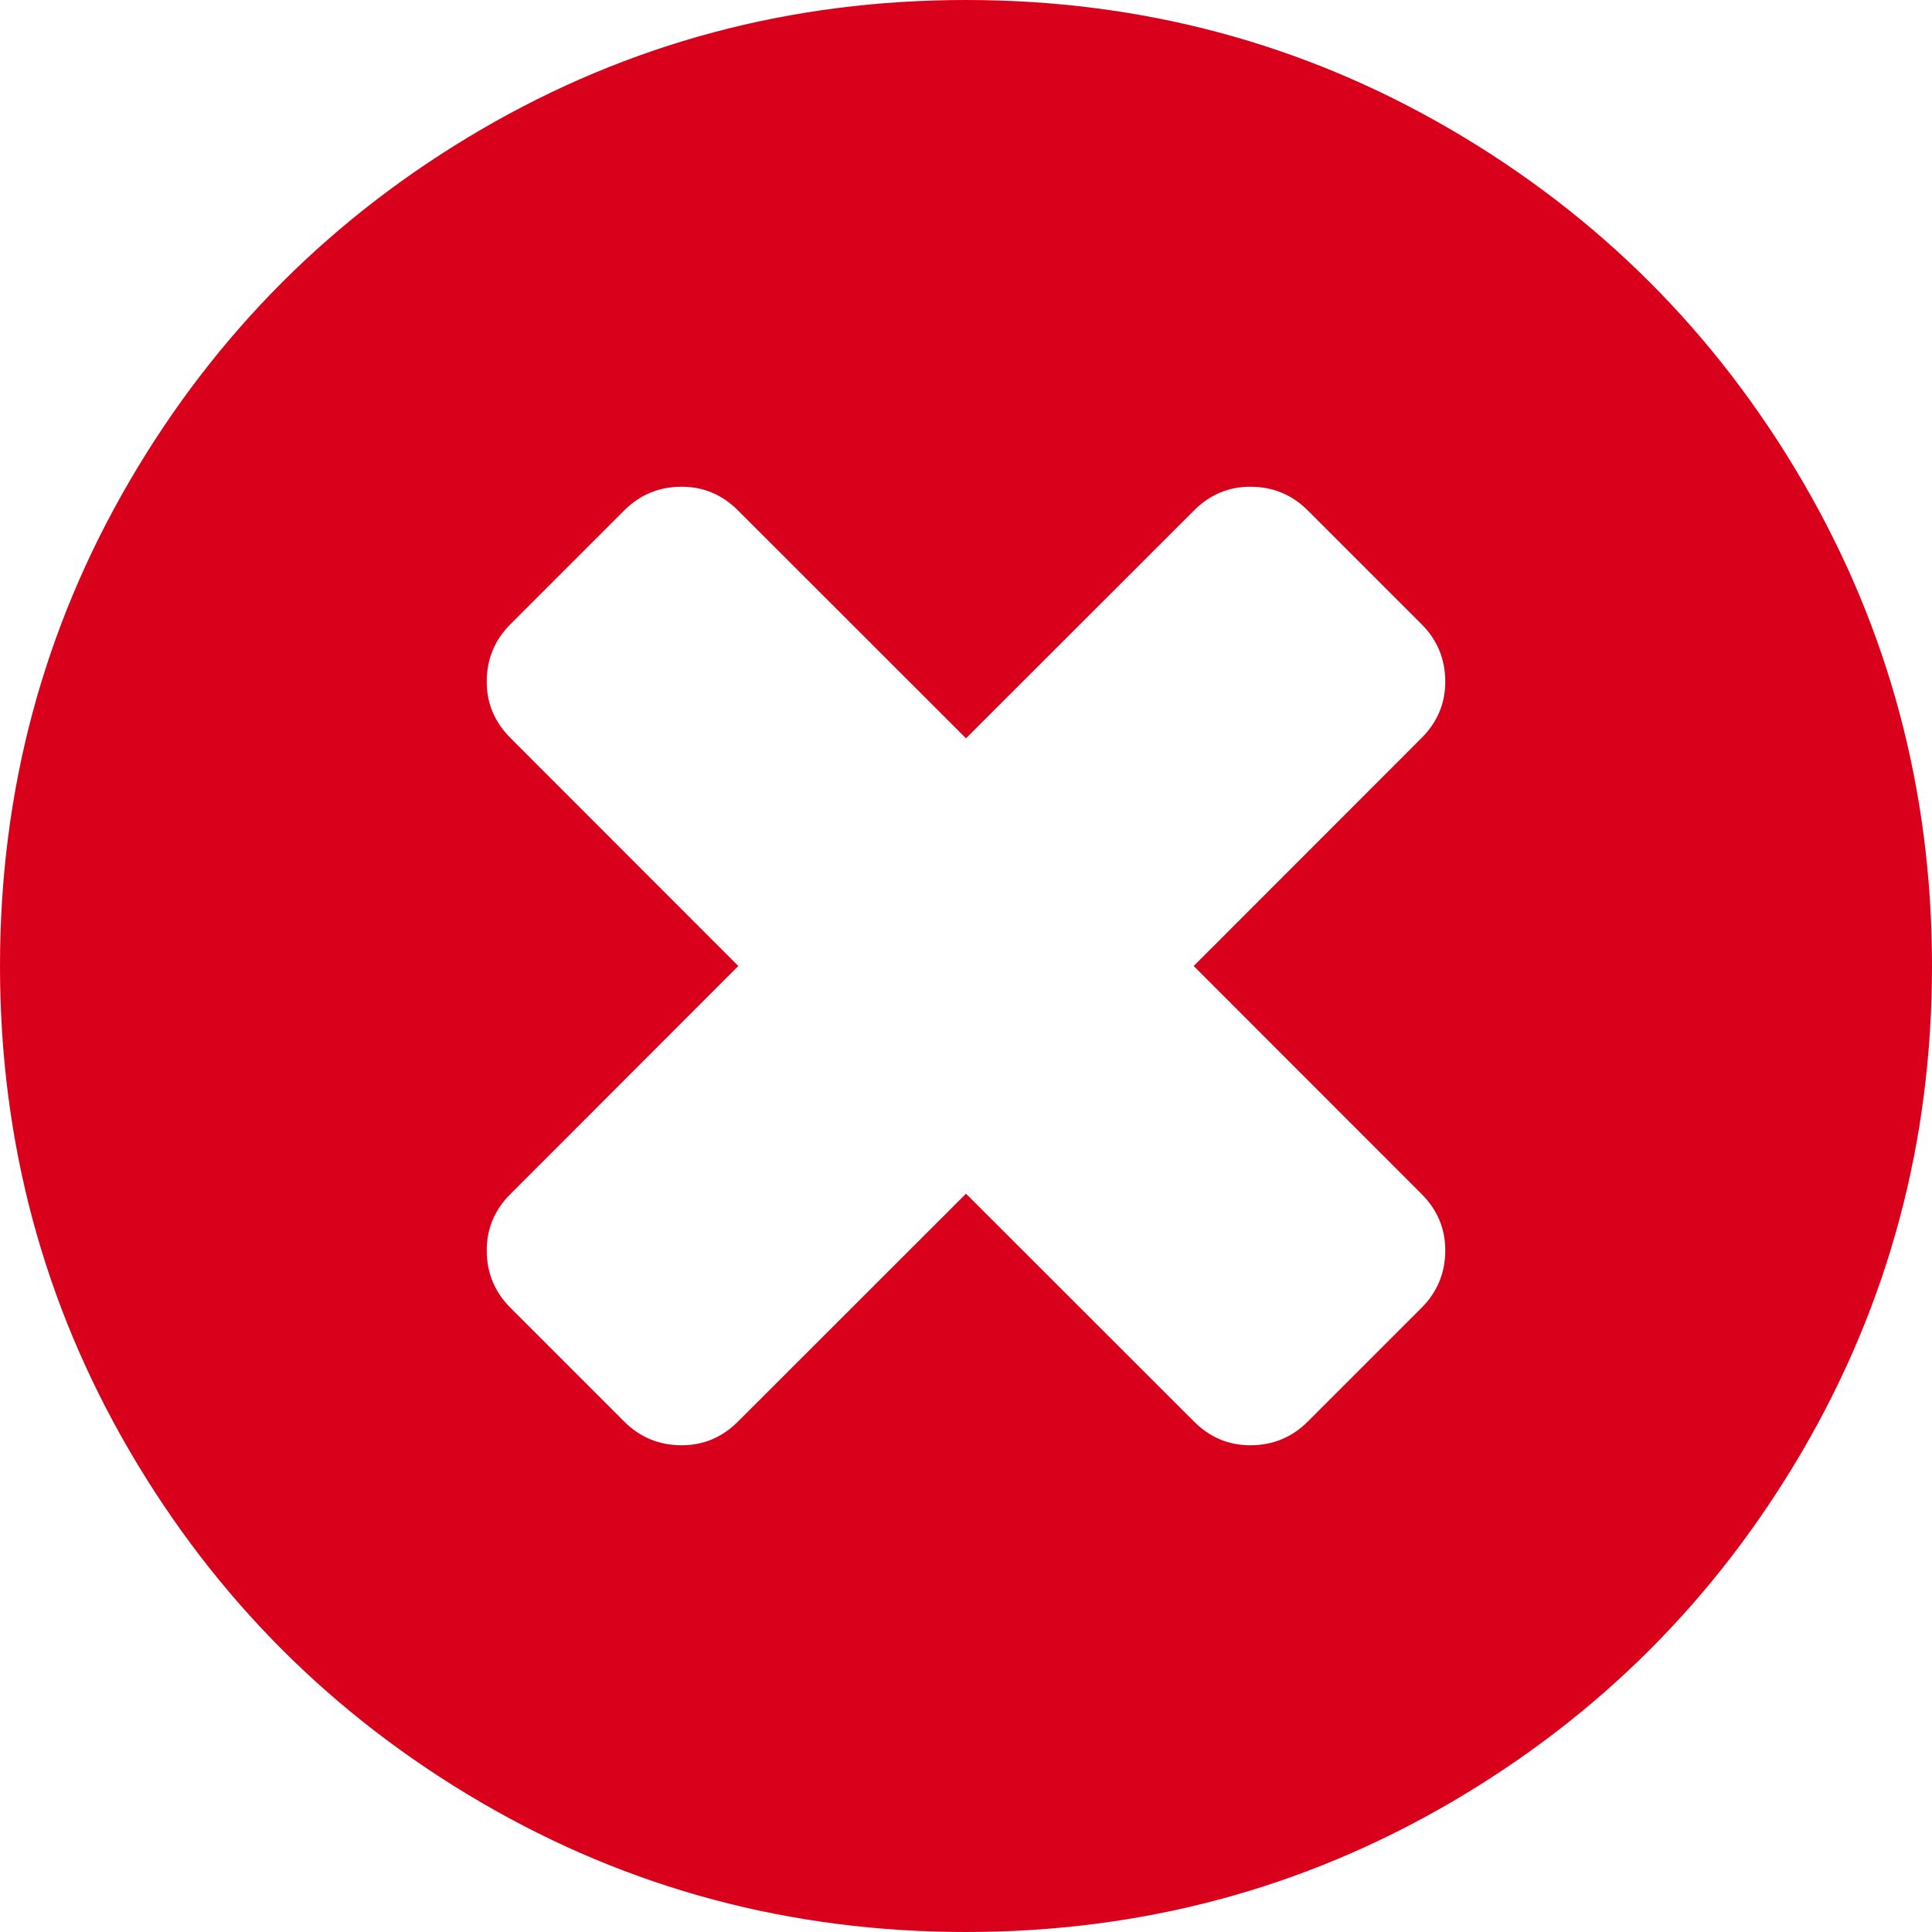 ﻿<?xml version="1.0" encoding="utf-8"?>
<svg version="1.1" xmlns:xlink="http://www.w3.org/1999/xlink" width="14px" height="14px" xmlns="http://www.w3.org/2000/svg">
  <g transform="matrix(1 0 0 1 -752 -678 )">
    <path d="M 10.299 9.479  C 10.415 9.364  10.473 9.224  10.473 9.06  C 10.473 8.902  10.415 8.765  10.299 8.65  L 8.65 7  L 10.299 5.35  C 10.415 5.235  10.473 5.098  10.473 4.94  C 10.473 4.776  10.415 4.636  10.299 4.521  L 9.479 3.701  C 9.364 3.585  9.224 3.527  9.06 3.527  C 8.902 3.527  8.765 3.585  8.65 3.701  L 7 5.35  L 5.35 3.701  C 5.235 3.585  5.098 3.527  4.94 3.527  C 4.776 3.527  4.636 3.585  4.521 3.701  L 3.701 4.521  C 3.585 4.636  3.527 4.776  3.527 4.94  C 3.527 5.098  3.585 5.235  3.701 5.35  L 5.35 7  L 3.701 8.65  C 3.585 8.765  3.527 8.902  3.527 9.06  C 3.527 9.224  3.585 9.364  3.701 9.479  L 4.521 10.299  C 4.636 10.415  4.776 10.473  4.94 10.473  C 5.098 10.473  5.235 10.415  5.35 10.299  L 7 8.65  L 8.65 10.299  C 8.765 10.415  8.902 10.473  9.06 10.473  C 9.224 10.473  9.364 10.415  9.479 10.299  L 10.299 9.479  Z M 13.061 3.486  C 13.687 4.559  14 5.73  14 7  C 14 8.27  13.687 9.441  13.061 10.514  C 12.435 11.586  11.586 12.435  10.514 13.061  C 9.441 13.687  8.27 14  7 14  C 5.73 14  4.559 13.687  3.486 13.061  C 2.414 12.435  1.565 11.586  0.939 10.514  C 0.313 9.441  0 8.27  0 7  C 0 5.73  0.313 4.559  0.939 3.486  C 1.565 2.414  2.414 1.565  3.486 0.939  C 4.559 0.313  5.73 0  7 0  C 8.27 0  9.441 0.313  10.514 0.939  C 11.586 1.565  12.435 2.414  13.061 3.486  Z " fill-rule="nonzero" fill="#d9001b" stroke="none" transform="matrix(1 0 0 1 752 678 )" />
  </g>
</svg>